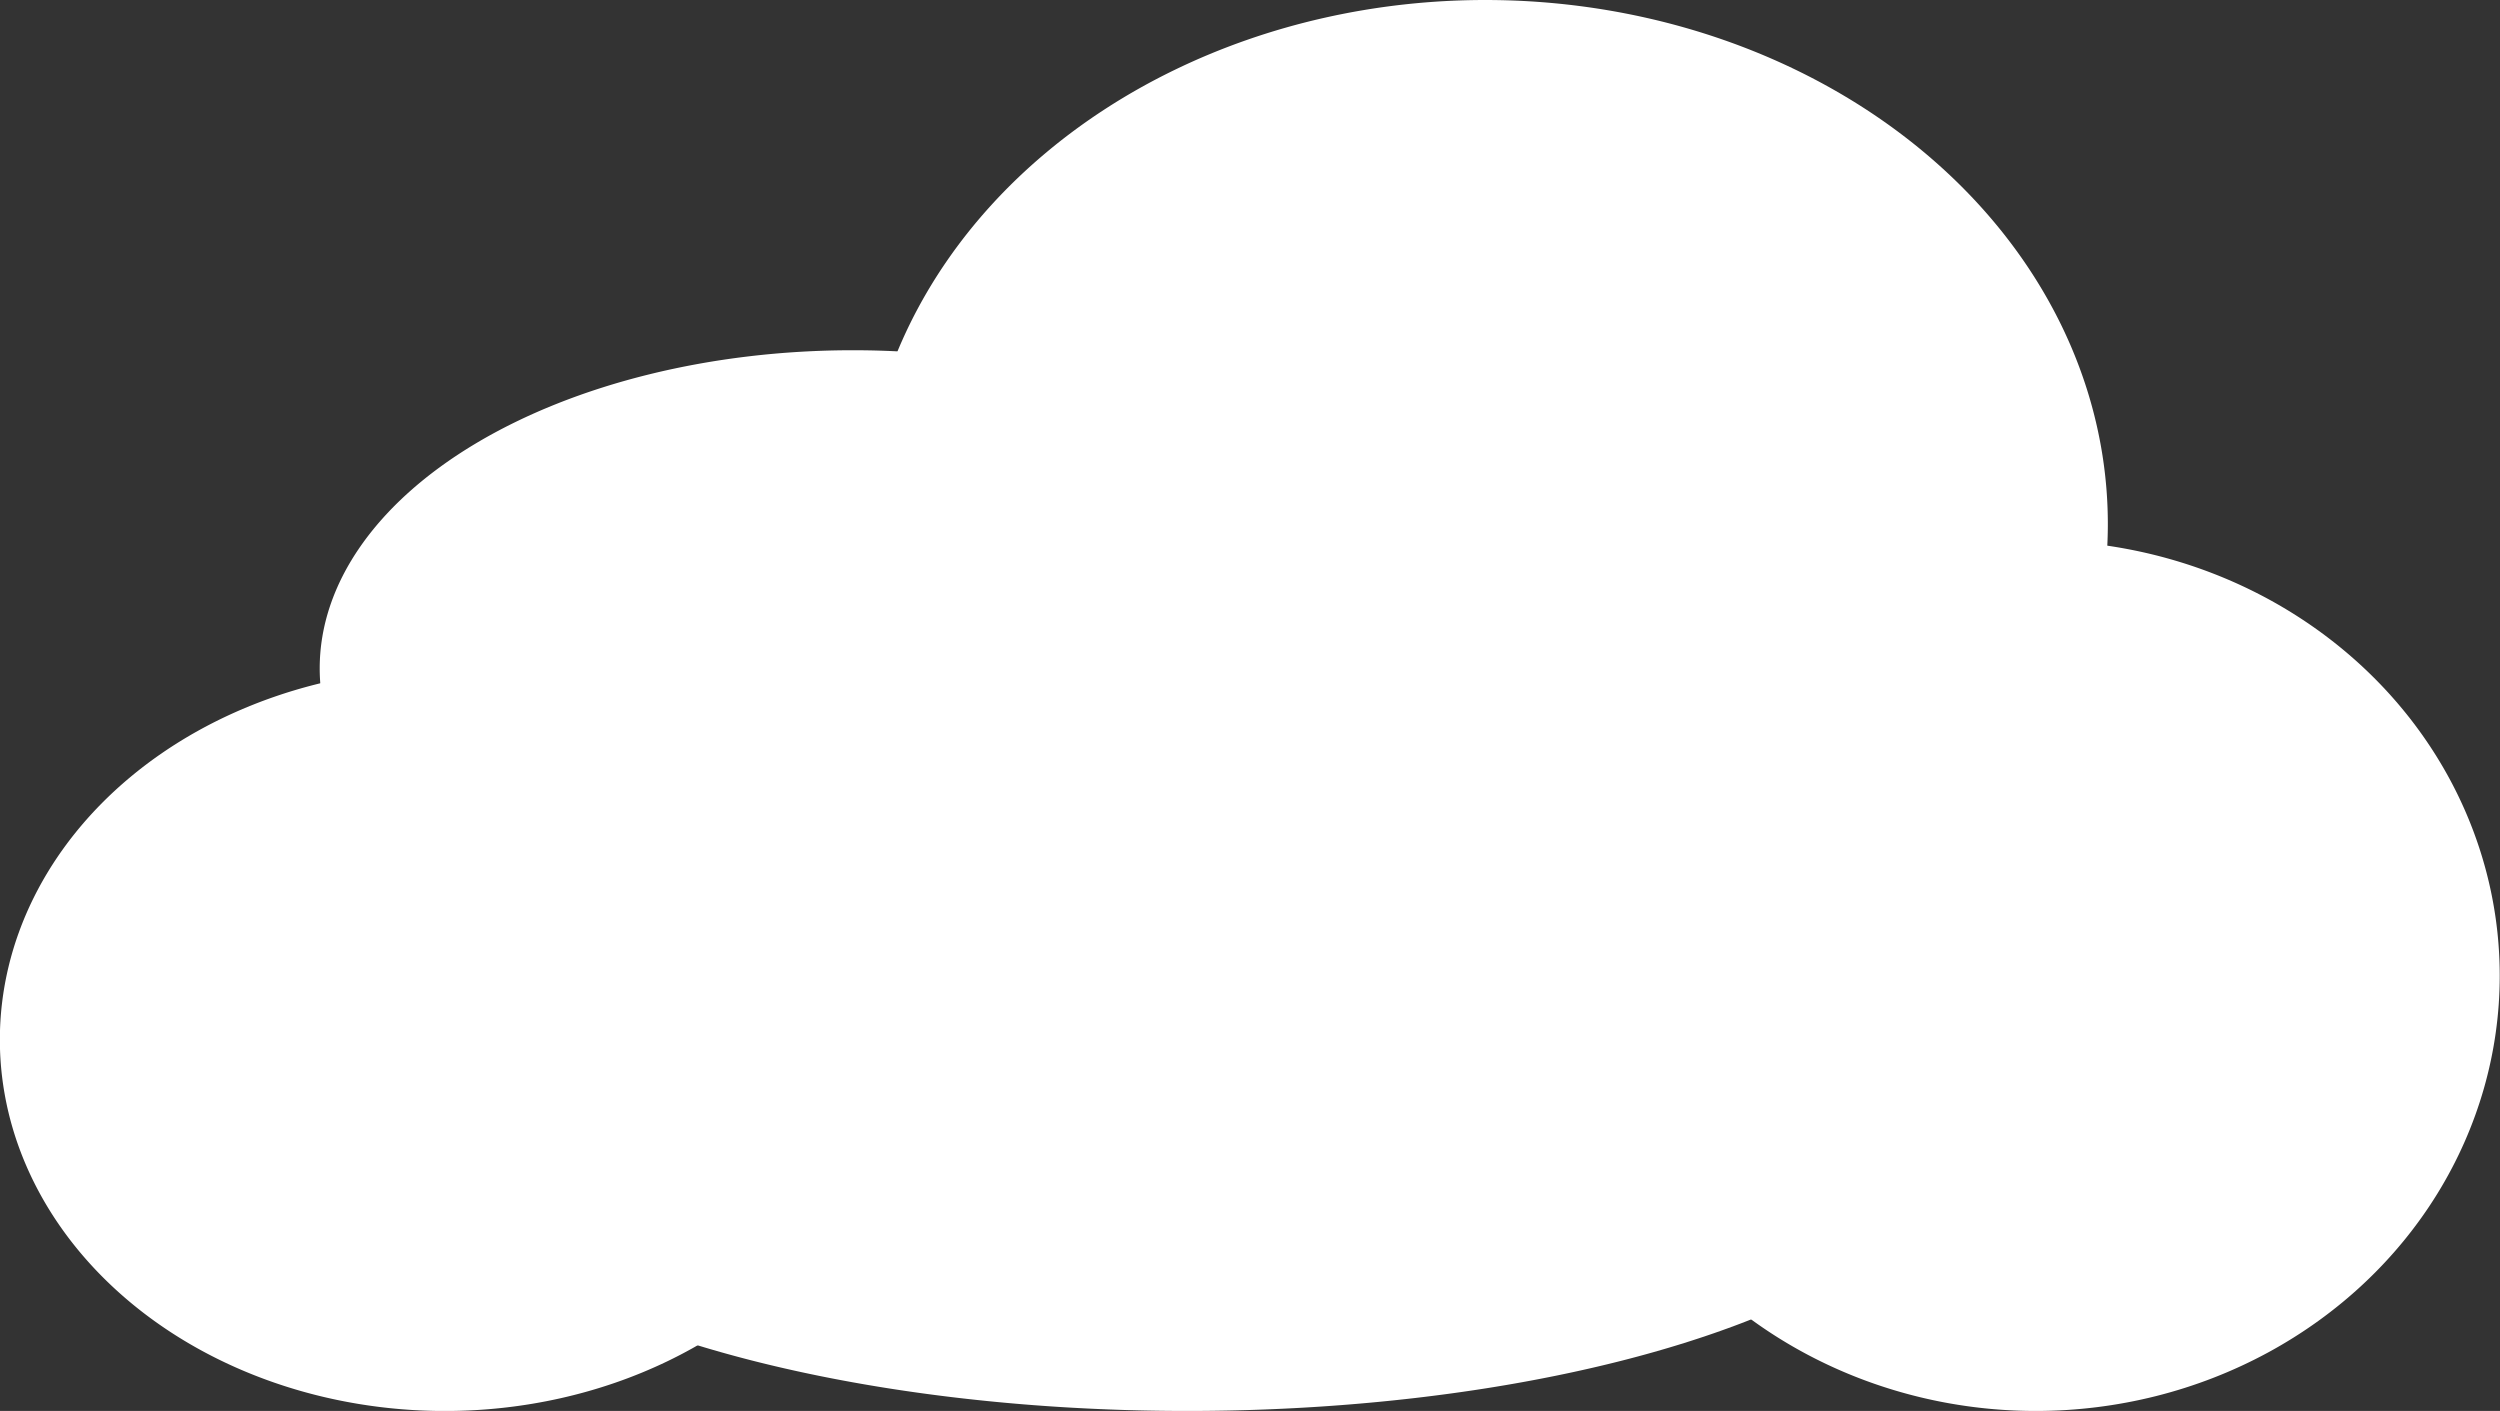 <?xml version="1.0" encoding="UTF-8" standalone="no"?>
<!-- Created with Inkscape (http://www.inkscape.org/) -->

<svg
   width="300"
   height="169.316"
   viewBox="0 0 79.375 44.798"
   version="1.1"
   id="svg5"
   inkscape:version="1.2.2 (732a01da63, 2022-12-09)"
   sodipodi:docname="cloud_iwcc_2.svg"
   xmlns:inkscape="http://www.inkscape.org/namespaces/inkscape"
   xmlns:sodipodi="http://sodipodi.sourceforge.net/DTD/sodipodi-0.dtd"
   xmlns="http://www.w3.org/2000/svg"
   xmlns:svg="http://www.w3.org/2000/svg">
  <rect x="0" y="0" width="79.375" height="44.798" fill="#333333" stroke="none"/>
  <sodipodi:namedview
     id="namedview7"
     pagecolor="#505050"
     bordercolor="#ffffff"
     borderopacity="1"
     inkscape:showpageshadow="0"
     inkscape:pageopacity="0"
     inkscape:pagecheckerboard="1"
     inkscape:deskcolor="#505050"
     inkscape:document-units="mm"
     showgrid="false"
     inkscape:zoom="1.0129245"
     inkscape:cx="112.05179"
     inkscape:cy="32.085313"
     inkscape:window-width="1920"
     inkscape:window-height="991"
     inkscape:window-x="-9"
     inkscape:window-y="-9"
     inkscape:window-maximized="1"
     inkscape:current-layer="layer1" />
  <defs
     id="defs2" />
  <g
     inkscape:label="Layer 1"
     inkscape:groupmode="layer"
     id="layer1"
     transform="translate(-48.191,-99.545)">
    <g
       id="g1736"
       transform="matrix(0.999,0,0,1,0.045,0)"
       style="stroke-width:1">
      <path
         id="path234"
         style="fill:#ffffff;fill-opacity:1;stroke-width:1.853;stroke-linecap:round"
         d="m 76.478,132.556 a 14.144,11.788 0 0 1 -14.144,11.788 14.144,11.788 0 0 1 -14.144,-11.788 14.144,11.788 0 0 1 14.144,-11.788 14.144,11.788 0 0 1 14.144,11.788 z" />
      <path
         id="ellipse236"
         style="fill:#ffffff;fill-opacity:1;stroke-width:1.853;stroke-linecap:round"
         d="m 110.849,134.818 a 24.924,9.525 0 0 1 -24.924,9.525 24.924,9.525 0 0 1 -24.924,-9.525 24.924,9.525 0 0 1 24.924,-9.525 24.924,9.525 0 0 1 24.924,9.525 z" />
      <path
         id="ellipse346"
         style="fill:#ffffff;fill-opacity:1;stroke-width:1.853;stroke-linecap:round"
         d="m 127.64,130.524 a 14.745,13.819 0 0 1 -14.745,13.819 14.745,13.819 0 0 1 -14.745,-13.819 14.745,13.819 0 0 1 14.745,-13.819 14.745,13.819 0 0 1 14.745,13.819 z" />
      <path
         id="path348"
         style="fill:#ffffff;fill-opacity:1;stroke-width:1.853;stroke-linecap:round"
         d="M 115.185,116.182 A 19.785,16.636 0 0 1 95.4,132.818 19.785,16.636 0 0 1 75.614,116.182 19.785,16.636 0 0 1 95.4,99.545 19.785,16.636 0 0 1 115.185,116.182 Z" />
      <path
         id="path379"
         style="fill:#ffffff;fill-opacity:1;stroke-width:1.853;stroke-linecap:round"
         d="M 92.241,120.765 A 16.943,10.1 0 0 1 75.298,130.866 16.943,10.1 0 0 1 58.355,120.765 16.943,10.1 0 0 1 75.298,110.665 16.943,10.1 0 0 1 92.241,120.765 Z" />
    </g>
  </g>
</svg>
